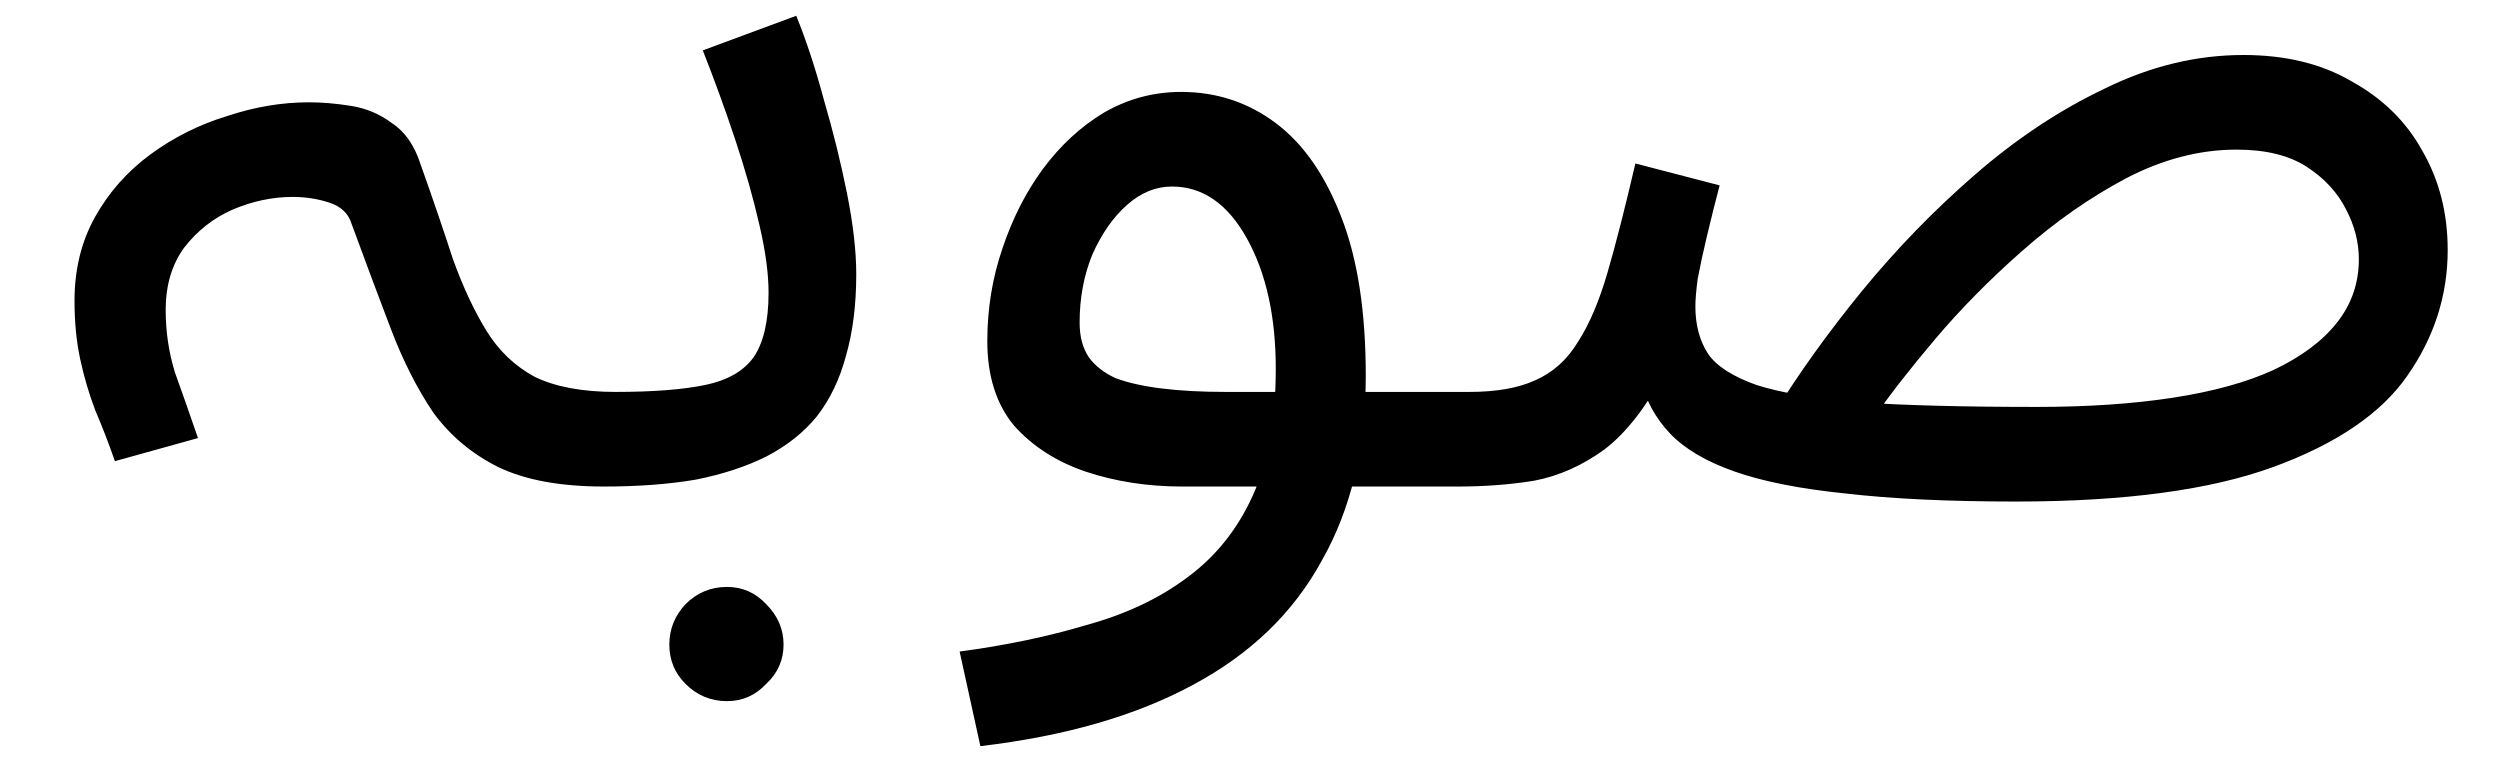 <svg width="26" height="8" viewBox="0 0 26 8" fill="none" xmlns="http://www.w3.org/2000/svg">
<path d="M6.283 5.06C5.827 5.06 5.459 4.992 5.179 4.856C4.907 4.72 4.683 4.532 4.507 4.292C4.339 4.044 4.191 3.752 4.063 3.416C3.935 3.08 3.799 2.716 3.655 2.324C3.623 2.22 3.547 2.148 3.427 2.108C3.307 2.068 3.179 2.048 3.043 2.048C2.835 2.048 2.627 2.092 2.419 2.18C2.219 2.268 2.051 2.4 1.915 2.576C1.787 2.752 1.723 2.968 1.723 3.224C1.723 3.448 1.755 3.664 1.819 3.872C1.891 4.072 1.971 4.3 2.059 4.556L1.195 4.796C1.131 4.612 1.063 4.436 0.991 4.268C0.927 4.1 0.875 3.924 0.835 3.74C0.795 3.556 0.775 3.352 0.775 3.128C0.775 2.8 0.847 2.508 0.991 2.252C1.135 1.996 1.327 1.78 1.567 1.604C1.807 1.428 2.071 1.296 2.359 1.208C2.647 1.112 2.931 1.064 3.211 1.064C3.347 1.064 3.491 1.076 3.643 1.1C3.803 1.124 3.947 1.184 4.075 1.28C4.211 1.368 4.311 1.512 4.375 1.712C4.503 2.072 4.615 2.4 4.711 2.696C4.815 2.984 4.931 3.232 5.059 3.44C5.187 3.648 5.355 3.808 5.563 3.92C5.779 4.024 6.059 4.076 6.403 4.076C6.571 4.076 6.691 4.124 6.763 4.22C6.843 4.308 6.883 4.416 6.883 4.544C6.883 4.672 6.827 4.792 6.715 4.904C6.603 5.008 6.459 5.06 6.283 5.06ZM6.277 5.06L6.397 4.076C6.789 4.076 7.101 4.052 7.333 4.004C7.565 3.956 7.733 3.86 7.837 3.716C7.941 3.564 7.993 3.34 7.993 3.044C7.993 2.844 7.961 2.608 7.897 2.336C7.833 2.056 7.749 1.76 7.645 1.448C7.541 1.136 7.429 0.828 7.309 0.524L8.281 0.164C8.385 0.42 8.481 0.712 8.569 1.04C8.665 1.368 8.745 1.692 8.809 2.012C8.873 2.332 8.905 2.612 8.905 2.852C8.905 3.172 8.869 3.456 8.797 3.704C8.733 3.944 8.633 4.152 8.497 4.328C8.361 4.496 8.185 4.636 7.969 4.748C7.761 4.852 7.517 4.932 7.237 4.988C6.957 5.036 6.637 5.06 6.277 5.06ZM7.561 7.292C7.393 7.292 7.249 7.232 7.129 7.112C7.017 7 6.961 6.864 6.961 6.704C6.961 6.544 7.017 6.404 7.129 6.284C7.249 6.164 7.393 6.104 7.561 6.104C7.721 6.104 7.857 6.164 7.969 6.284C8.089 6.404 8.149 6.544 8.149 6.704C8.149 6.864 8.089 7 7.969 7.112C7.857 7.232 7.721 7.292 7.561 7.292ZM10.196 7.76L9.98 6.776C10.46 6.712 10.9 6.62 11.3 6.5C11.708 6.388 12.056 6.224 12.344 6.008C12.64 5.792 12.868 5.508 13.028 5.156C13.188 4.804 13.268 4.364 13.268 3.836C13.268 3.292 13.168 2.84 12.968 2.48C12.768 2.12 12.508 1.94 12.188 1.94C12.02 1.94 11.864 2.004 11.72 2.132C11.576 2.26 11.456 2.432 11.36 2.648C11.272 2.864 11.228 3.1 11.228 3.356C11.228 3.5 11.26 3.62 11.324 3.716C11.388 3.804 11.48 3.876 11.6 3.932C11.728 3.98 11.888 4.016 12.08 4.04C12.272 4.064 12.496 4.076 12.752 4.076H15.284C15.452 4.076 15.572 4.124 15.644 4.22C15.724 4.308 15.764 4.416 15.764 4.544C15.764 4.672 15.708 4.792 15.596 4.904C15.484 5.008 15.34 5.06 15.164 5.06H12.296C11.936 5.06 11.6 5.008 11.288 4.904C10.984 4.8 10.736 4.64 10.544 4.424C10.36 4.2 10.268 3.908 10.268 3.548C10.268 3.212 10.32 2.892 10.424 2.588C10.528 2.276 10.668 2 10.844 1.76C11.028 1.512 11.24 1.316 11.48 1.172C11.728 1.028 11.996 0.956 12.284 0.956C12.652 0.956 12.98 1.064 13.268 1.28C13.556 1.496 13.784 1.824 13.952 2.264C14.12 2.696 14.204 3.244 14.204 3.908C14.204 4.652 14.052 5.292 13.748 5.828C13.452 6.372 13.004 6.804 12.404 7.124C11.812 7.444 11.076 7.656 10.196 7.76ZM20.968 5.216C20.264 5.216 19.672 5.188 19.192 5.132C18.72 5.084 18.336 5.008 18.04 4.904C17.744 4.8 17.52 4.668 17.368 4.508C17.216 4.348 17.112 4.156 17.056 3.932L17.332 3.836C17.132 4.22 16.916 4.5 16.684 4.676C16.452 4.844 16.208 4.952 15.952 5C15.704 5.04 15.44 5.06 15.16 5.06L15.28 4.076C15.56 4.076 15.788 4.036 15.964 3.956C16.148 3.876 16.296 3.744 16.408 3.56C16.528 3.376 16.632 3.132 16.72 2.828C16.808 2.524 16.904 2.148 17.008 1.7L17.884 1.928C17.836 2.112 17.792 2.288 17.752 2.456C17.712 2.624 17.68 2.772 17.656 2.9C17.64 3.02 17.632 3.116 17.632 3.188C17.632 3.38 17.676 3.544 17.764 3.68C17.852 3.808 18.02 3.916 18.268 4.004C18.516 4.084 18.872 4.144 19.336 4.184C19.808 4.216 20.424 4.232 21.184 4.232C21.712 4.232 22.184 4.2 22.6 4.136C23.016 4.072 23.364 3.976 23.644 3.848C23.932 3.712 24.152 3.548 24.304 3.356C24.456 3.164 24.532 2.944 24.532 2.696C24.532 2.52 24.488 2.348 24.4 2.18C24.312 2.004 24.176 1.856 23.992 1.736C23.808 1.616 23.564 1.556 23.26 1.556C22.876 1.556 22.492 1.656 22.108 1.856C21.732 2.056 21.372 2.308 21.028 2.612C20.692 2.908 20.392 3.212 20.128 3.524C19.864 3.836 19.652 4.108 19.492 4.34L18.448 4.304C18.704 3.888 19.008 3.464 19.36 3.032C19.72 2.592 20.112 2.188 20.536 1.82C20.968 1.444 21.42 1.144 21.892 0.92C22.364 0.688 22.844 0.572 23.332 0.572C23.772 0.572 24.148 0.664 24.46 0.848C24.78 1.024 25.024 1.264 25.192 1.568C25.368 1.872 25.456 2.216 25.456 2.6C25.456 3.072 25.316 3.508 25.036 3.908C24.764 4.3 24.3 4.616 23.644 4.856C22.988 5.096 22.096 5.216 20.968 5.216Z" fill="black"/>
</svg>
